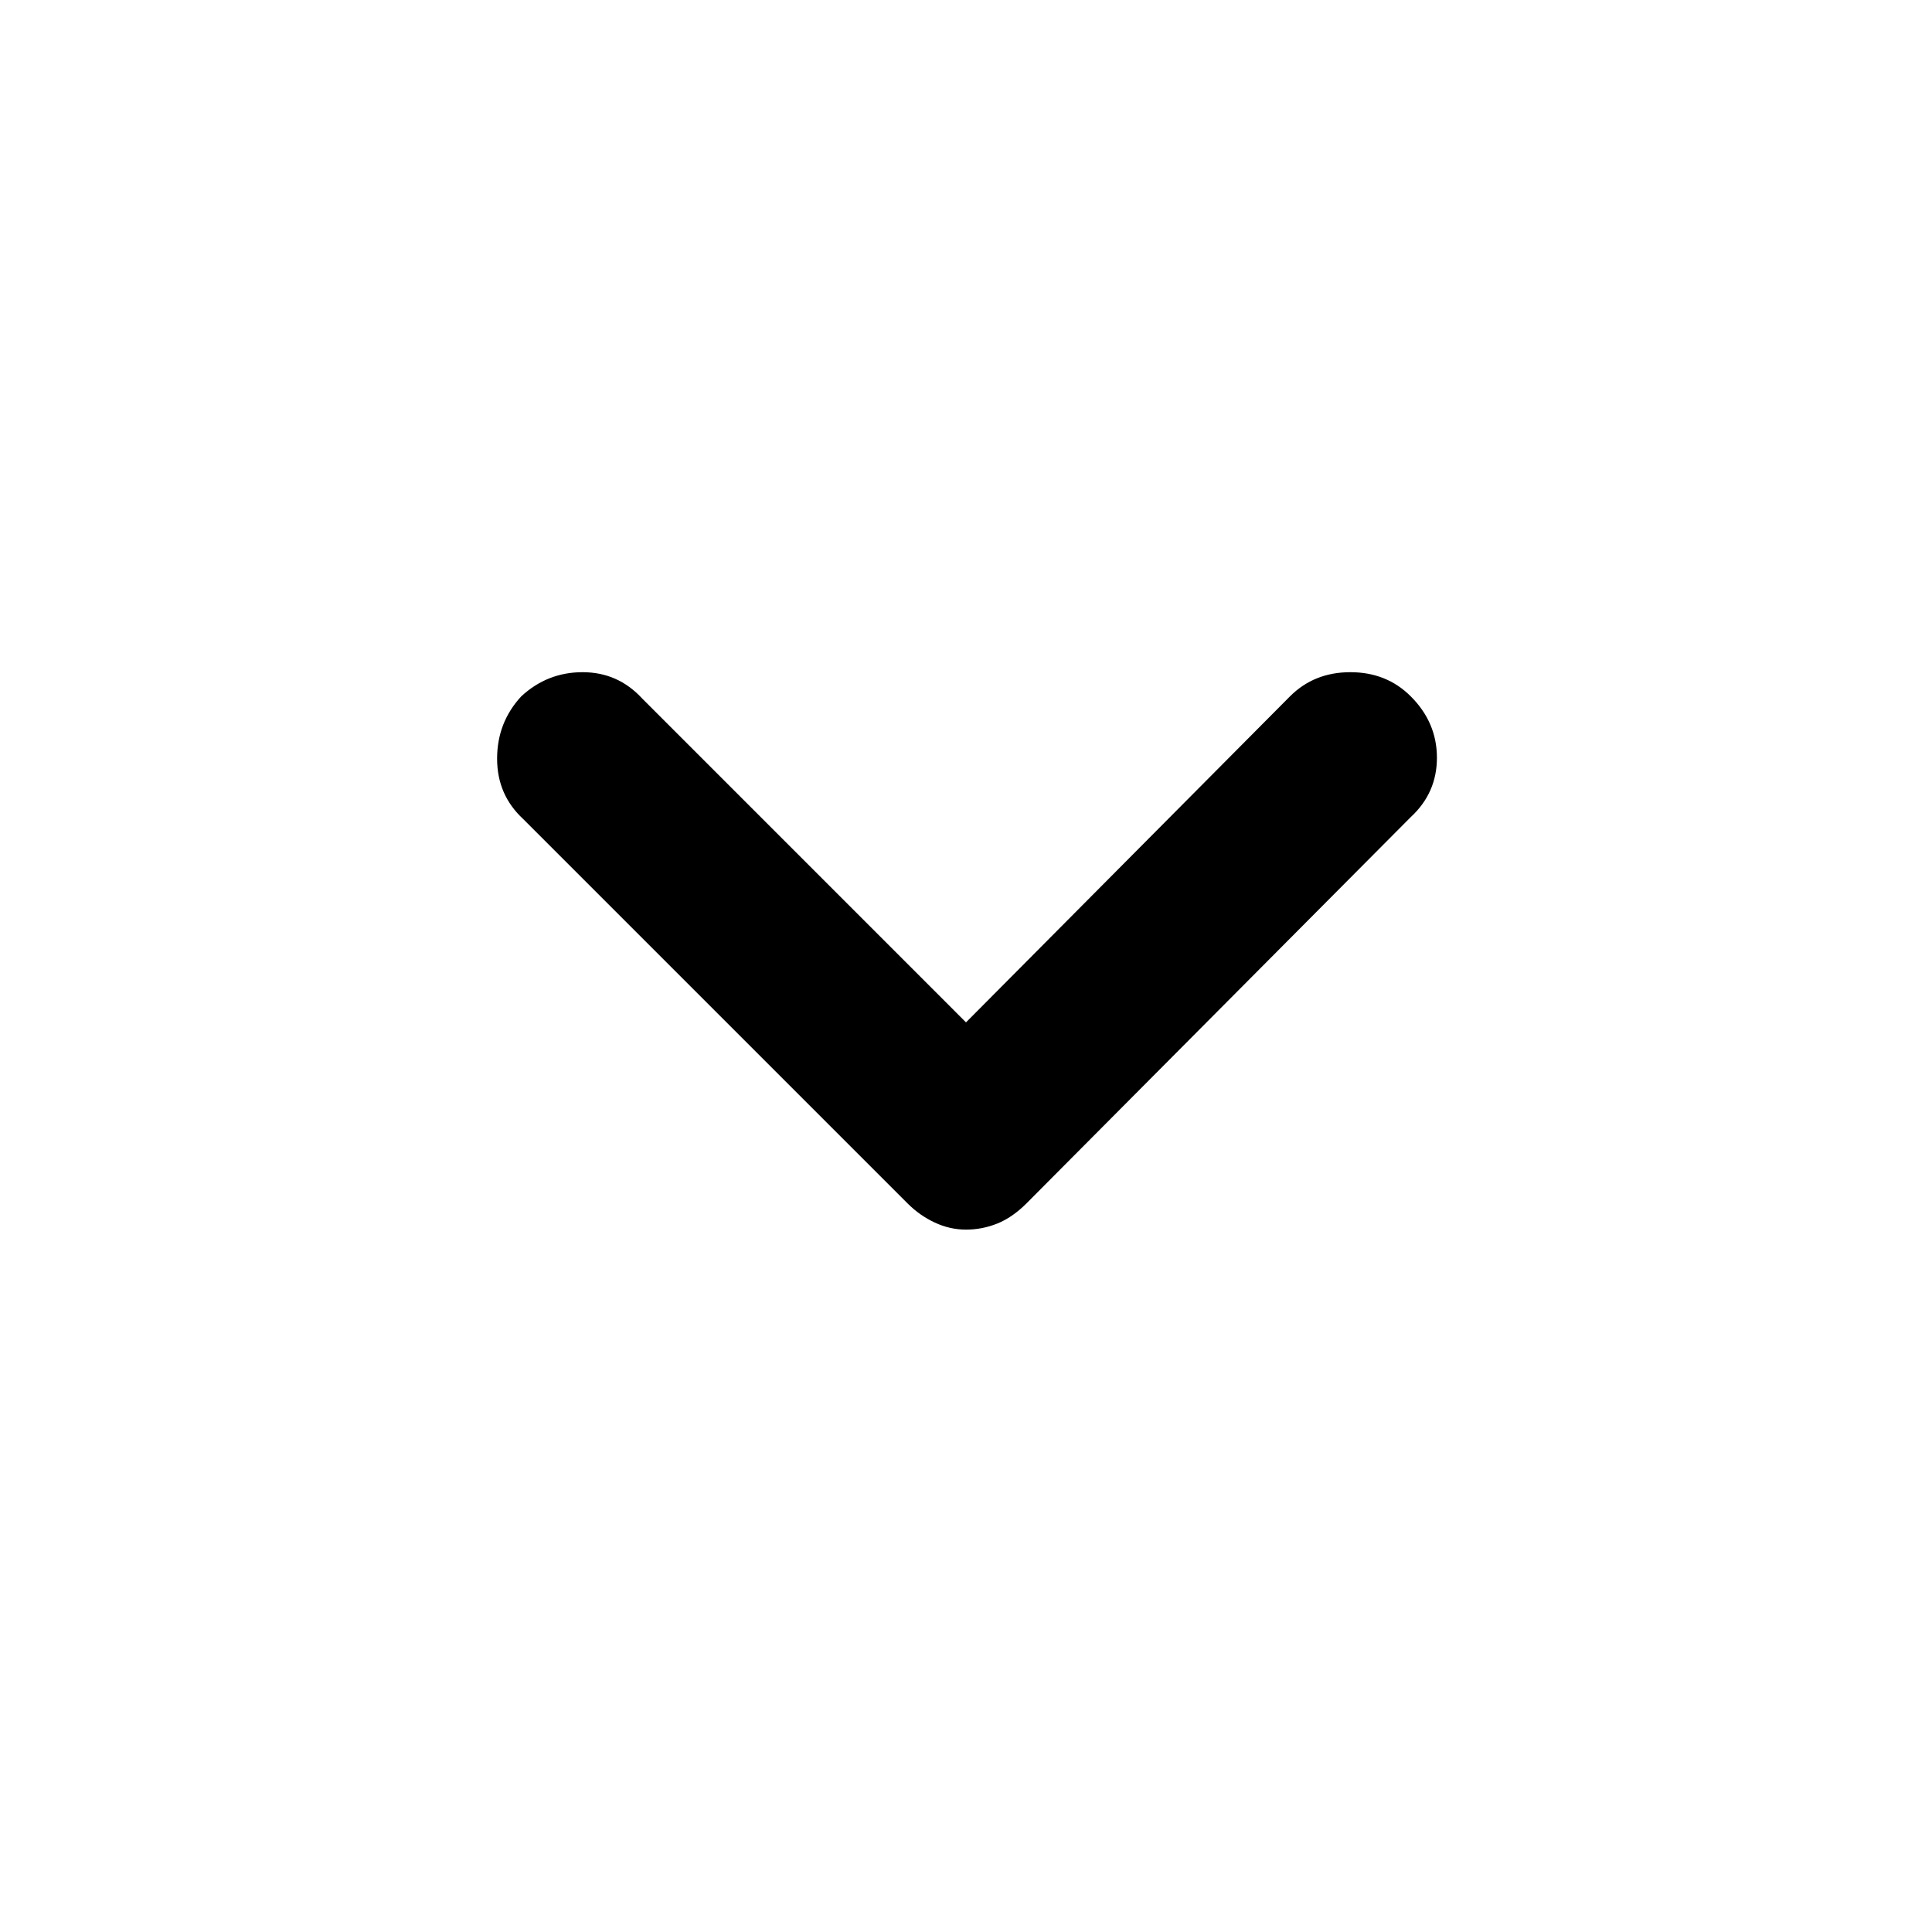<svg xmlns="http://www.w3.org/2000/svg" height="40" width="40"><path d="M20 25.458Q19.667 25.458 19.354 25.312Q19.042 25.167 18.792 24.917L10.833 16.958Q10.292 16.458 10.292 15.708Q10.292 14.958 10.792 14.417Q11.333 13.917 12.062 13.917Q12.792 13.917 13.292 14.458L20 21.167L26.708 14.417Q27.208 13.917 27.958 13.917Q28.708 13.917 29.208 14.417Q29.75 14.958 29.75 15.688Q29.75 16.417 29.208 16.917L21.25 24.917Q20.958 25.208 20.646 25.333Q20.333 25.458 20 25.458Z"/></svg>